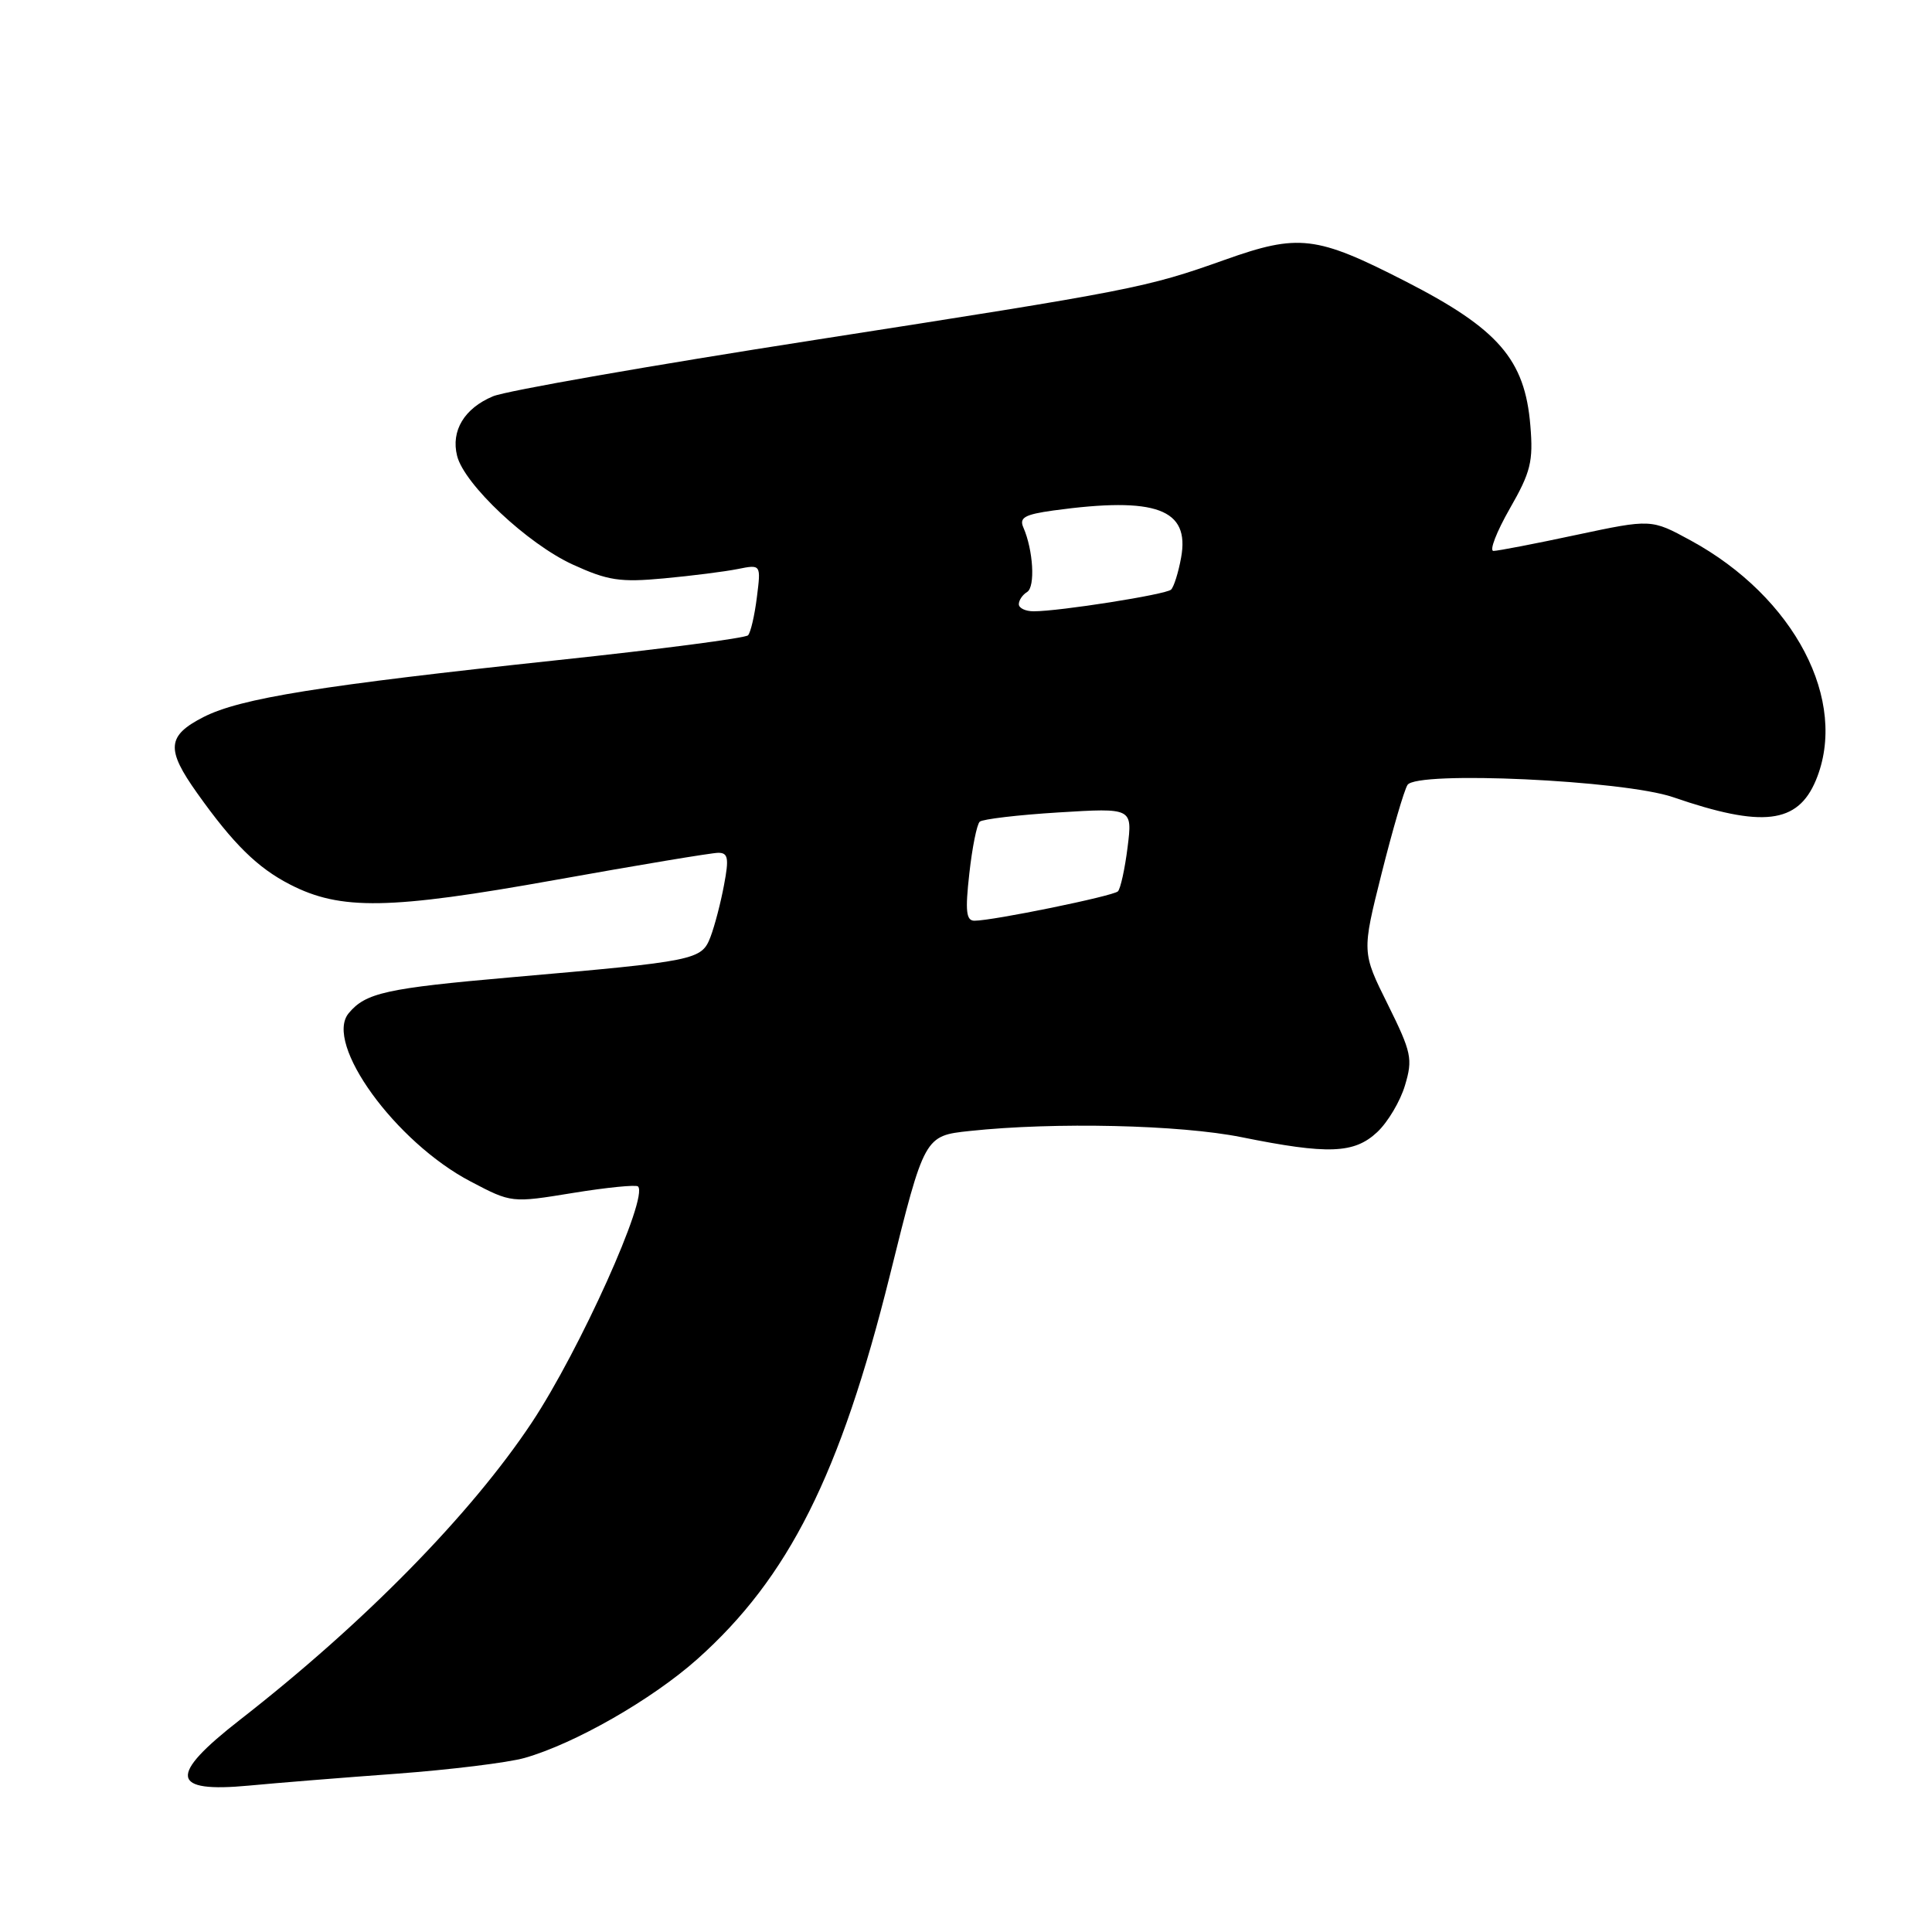 <?xml version="1.0" encoding="UTF-8" standalone="no"?>
<!DOCTYPE svg PUBLIC "-//W3C//DTD SVG 1.1//EN" "http://www.w3.org/Graphics/SVG/1.1/DTD/svg11.dtd" >
<svg xmlns="http://www.w3.org/2000/svg" xmlns:xlink="http://www.w3.org/1999/xlink" version="1.1" viewBox="0 0 256 256">
 <g >
 <path fill="currentColor"
d=" M 52.50 235.03 C 59.65 234.50 67.30 233.56 69.50 232.94 C 76.15 231.05 86.37 225.21 92.40 219.84 C 104.49 209.05 111.34 195.41 117.91 169.00 C 122.50 150.50 122.50 150.50 128.50 149.86 C 139.74 148.66 156.34 149.04 164.50 150.68 C 175.98 153.00 179.44 152.87 182.49 150.01 C 183.89 148.70 185.55 145.91 186.17 143.81 C 187.22 140.31 187.04 139.45 183.89 133.09 C 180.45 126.18 180.45 126.18 183.07 115.74 C 184.51 110.01 186.05 104.72 186.50 104.01 C 187.67 102.11 215.13 103.38 221.69 105.63 C 233.54 109.71 238.20 109.16 240.61 103.40 C 244.99 92.90 237.79 79.10 224.00 71.60 C 218.80 68.77 218.80 68.77 208.86 70.88 C 203.40 72.05 198.46 73.00 197.89 73.00 C 197.32 73.00 198.29 70.49 200.04 67.42 C 202.83 62.56 203.18 61.15 202.78 56.39 C 202.06 47.62 198.54 43.57 186.18 37.25 C 174.40 31.22 172.07 30.95 162.31 34.42 C 151.86 38.14 150.20 38.47 108.00 45.04 C 86.28 48.42 67.07 51.78 65.33 52.51 C 61.53 54.10 59.73 57.07 60.57 60.41 C 61.51 64.17 69.89 72.05 75.88 74.80 C 80.54 76.93 82.15 77.18 87.96 76.64 C 91.65 76.30 96.05 75.74 97.75 75.40 C 100.84 74.78 100.84 74.78 100.29 79.14 C 99.99 81.54 99.47 83.80 99.12 84.18 C 98.78 84.55 87.47 86.03 74.00 87.46 C 42.34 90.84 31.86 92.52 26.97 95.01 C 22.12 97.49 21.97 99.26 26.13 105.10 C 30.91 111.83 34.12 114.99 38.43 117.20 C 45.13 120.65 51.59 120.54 73.56 116.60 C 84.60 114.62 94.32 113.00 95.18 113.00 C 96.48 113.00 96.61 113.73 95.94 117.25 C 95.51 119.59 94.70 122.68 94.15 124.13 C 92.96 127.22 92.34 127.35 67.71 129.50 C 51.17 130.95 48.45 131.55 46.20 134.26 C 42.90 138.24 52.40 151.35 62.37 156.56 C 67.78 159.40 67.78 159.40 75.93 158.07 C 80.41 157.34 84.29 156.96 84.54 157.21 C 85.96 158.62 76.83 178.89 70.47 188.49 C 62.38 200.67 48.25 215.07 31.75 227.92 C 22.26 235.32 22.58 237.58 33.00 236.60 C 36.58 236.26 45.35 235.55 52.50 235.03 Z  M 128.44 115.75 C 128.82 112.31 129.44 109.22 129.82 108.88 C 130.19 108.54 134.90 107.98 140.28 107.65 C 150.06 107.05 150.06 107.05 149.41 112.27 C 149.05 115.15 148.47 117.77 148.13 118.11 C 147.48 118.74 131.55 122.00 129.12 122.00 C 128.02 122.00 127.88 120.73 128.44 115.75 Z  M 135.00 80.06 C 135.00 79.54 135.49 78.81 136.10 78.44 C 137.20 77.76 136.91 72.89 135.60 69.89 C 135.03 68.59 135.77 68.17 139.59 67.64 C 153.21 65.78 157.69 67.44 156.50 73.90 C 156.14 75.88 155.54 77.78 155.17 78.13 C 154.47 78.78 140.40 81.00 136.96 81.00 C 135.88 81.00 135.00 80.58 135.00 80.06 Z "/>
</g>
</svg>